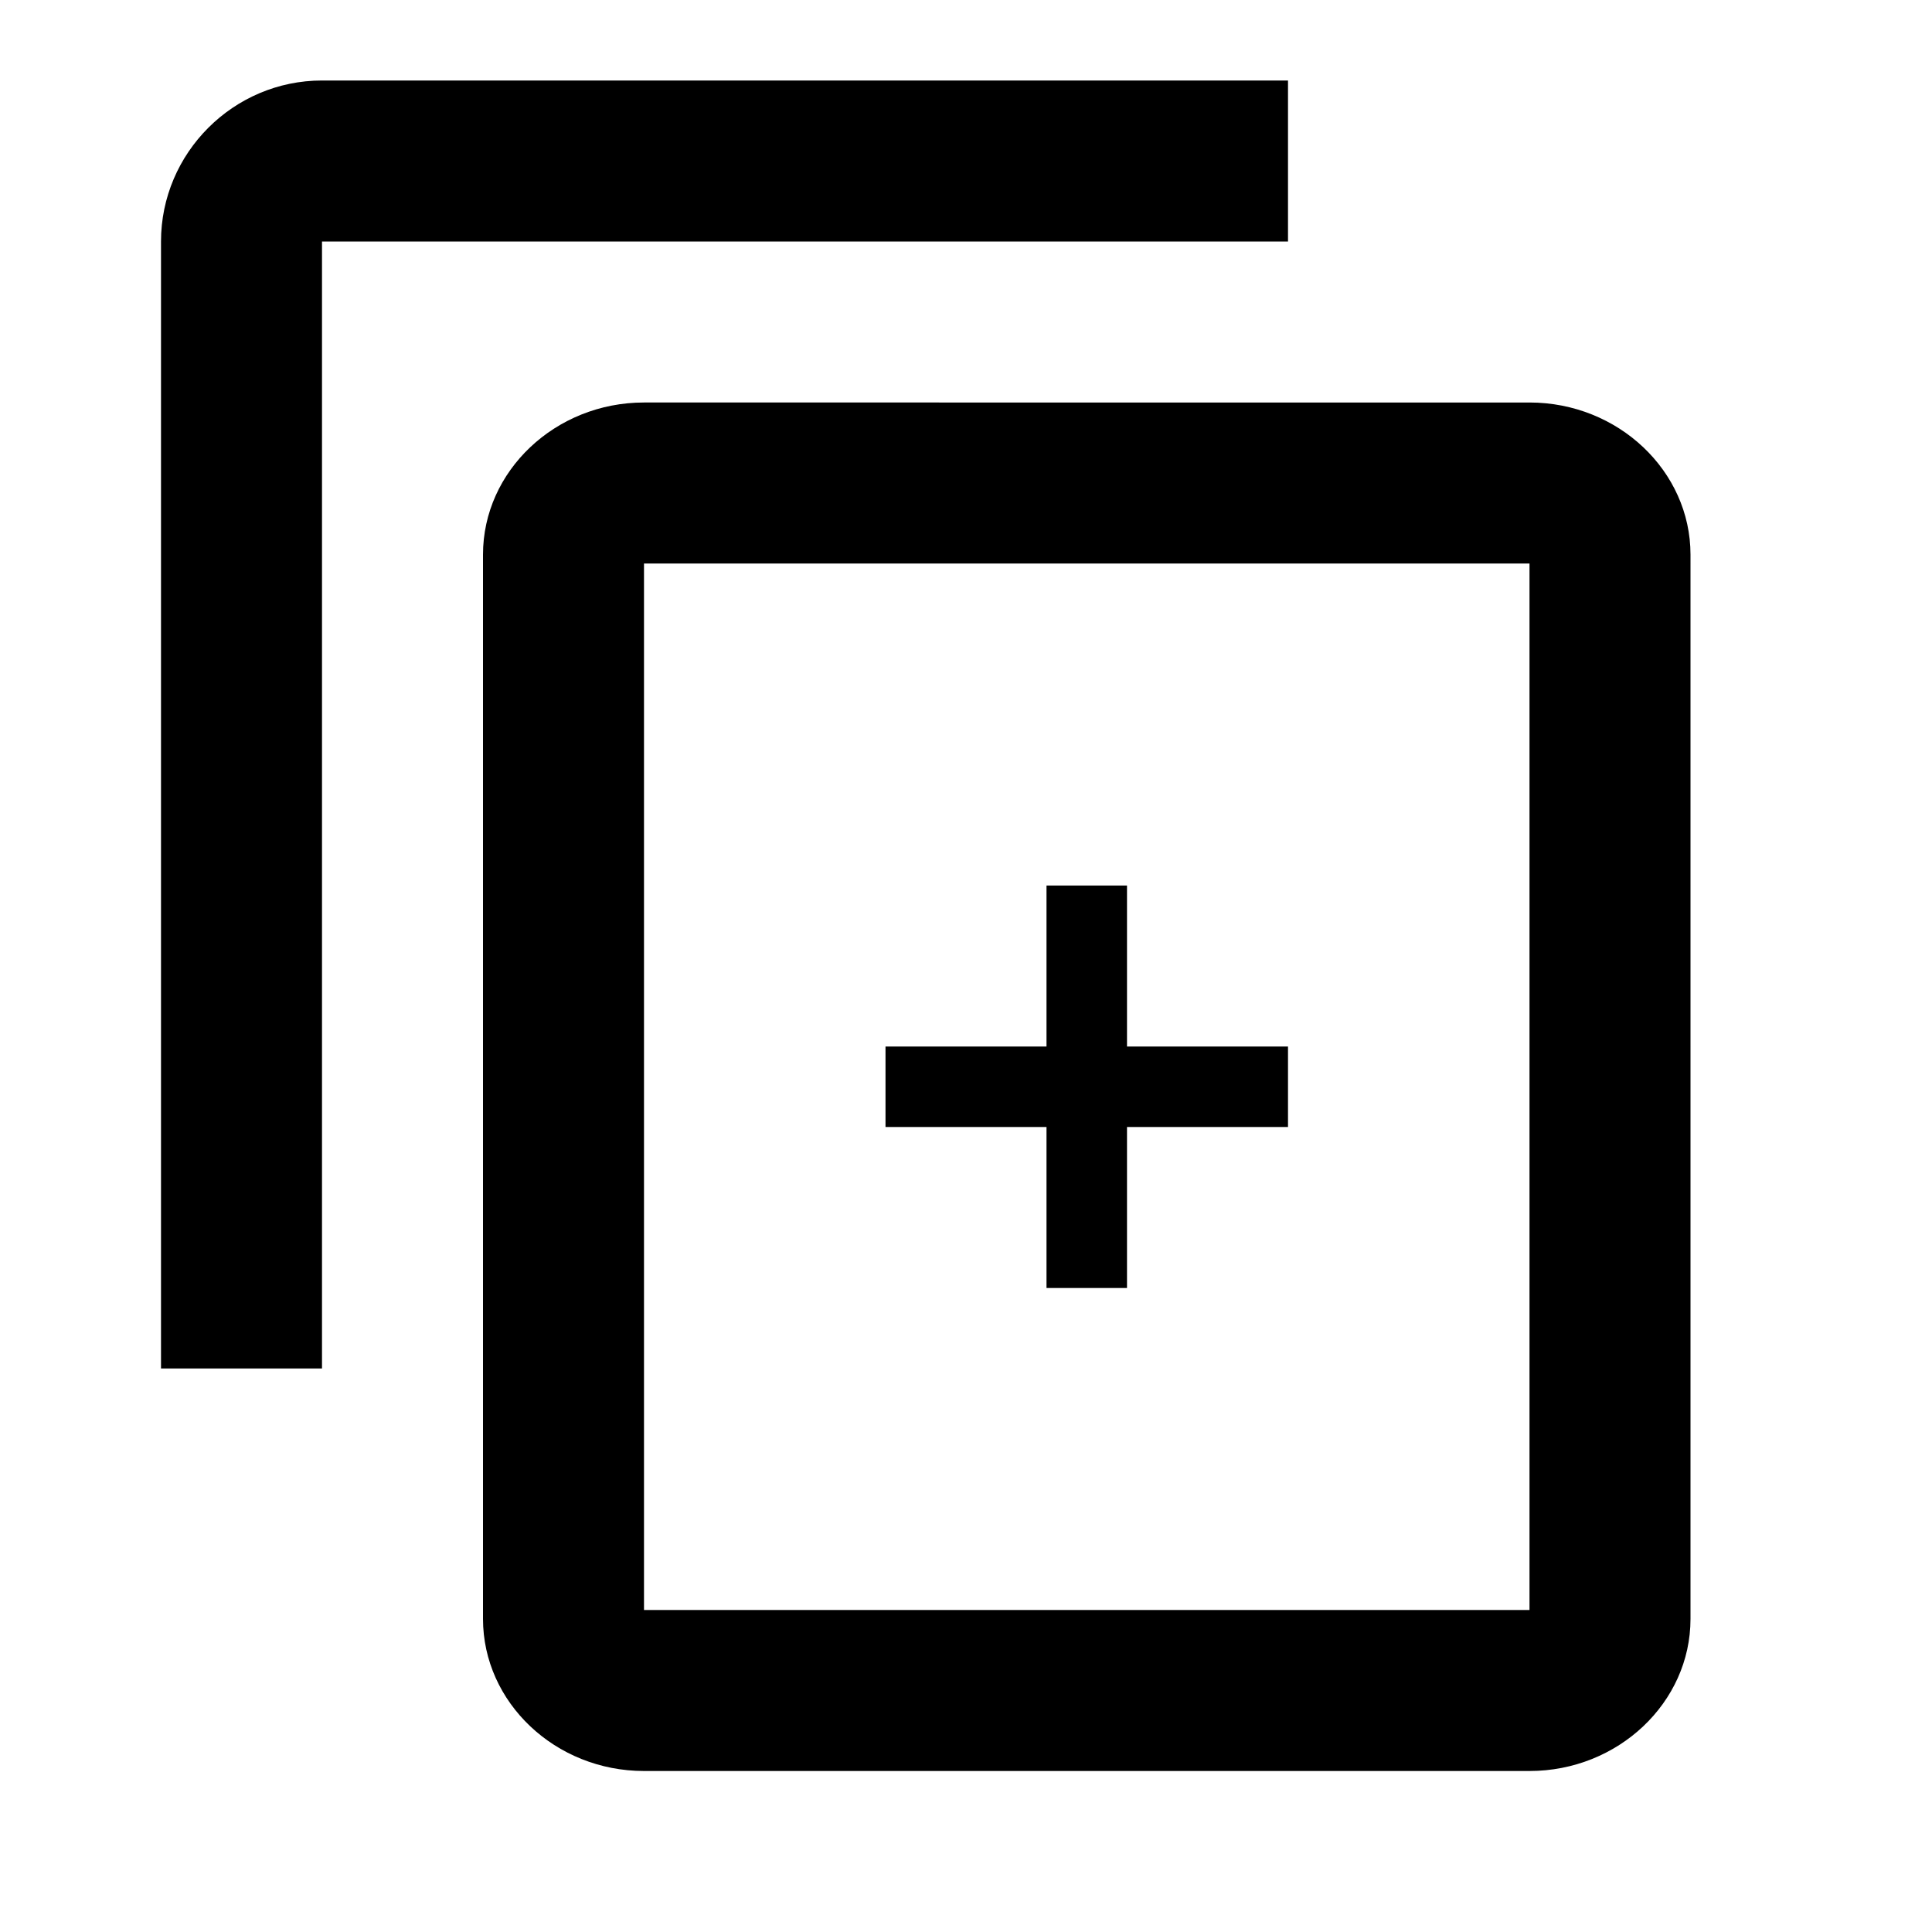 <svg xmlns="http://www.w3.org/2000/svg" xmlns:xlink="http://www.w3.org/1999/xlink" width="24" height="24" viewBox="0 0 24 24">
    <path d="M16 1H4c-1.1 0-2 .9-2 2v14h2V3h12V1zm3 4H8c-1.1 0-2 .85-2 1.889V20.11C6 21.15 6.9 22 8 22h11c1.1 0 2-.85 2-1.889V6.89C21 5.85 20.1 5 19 5zm0 2v13H8V7h11zm-5 4h-1v2h-2v1h2v2h1v-2h2v-1h-2v-2z"/>
</svg>
